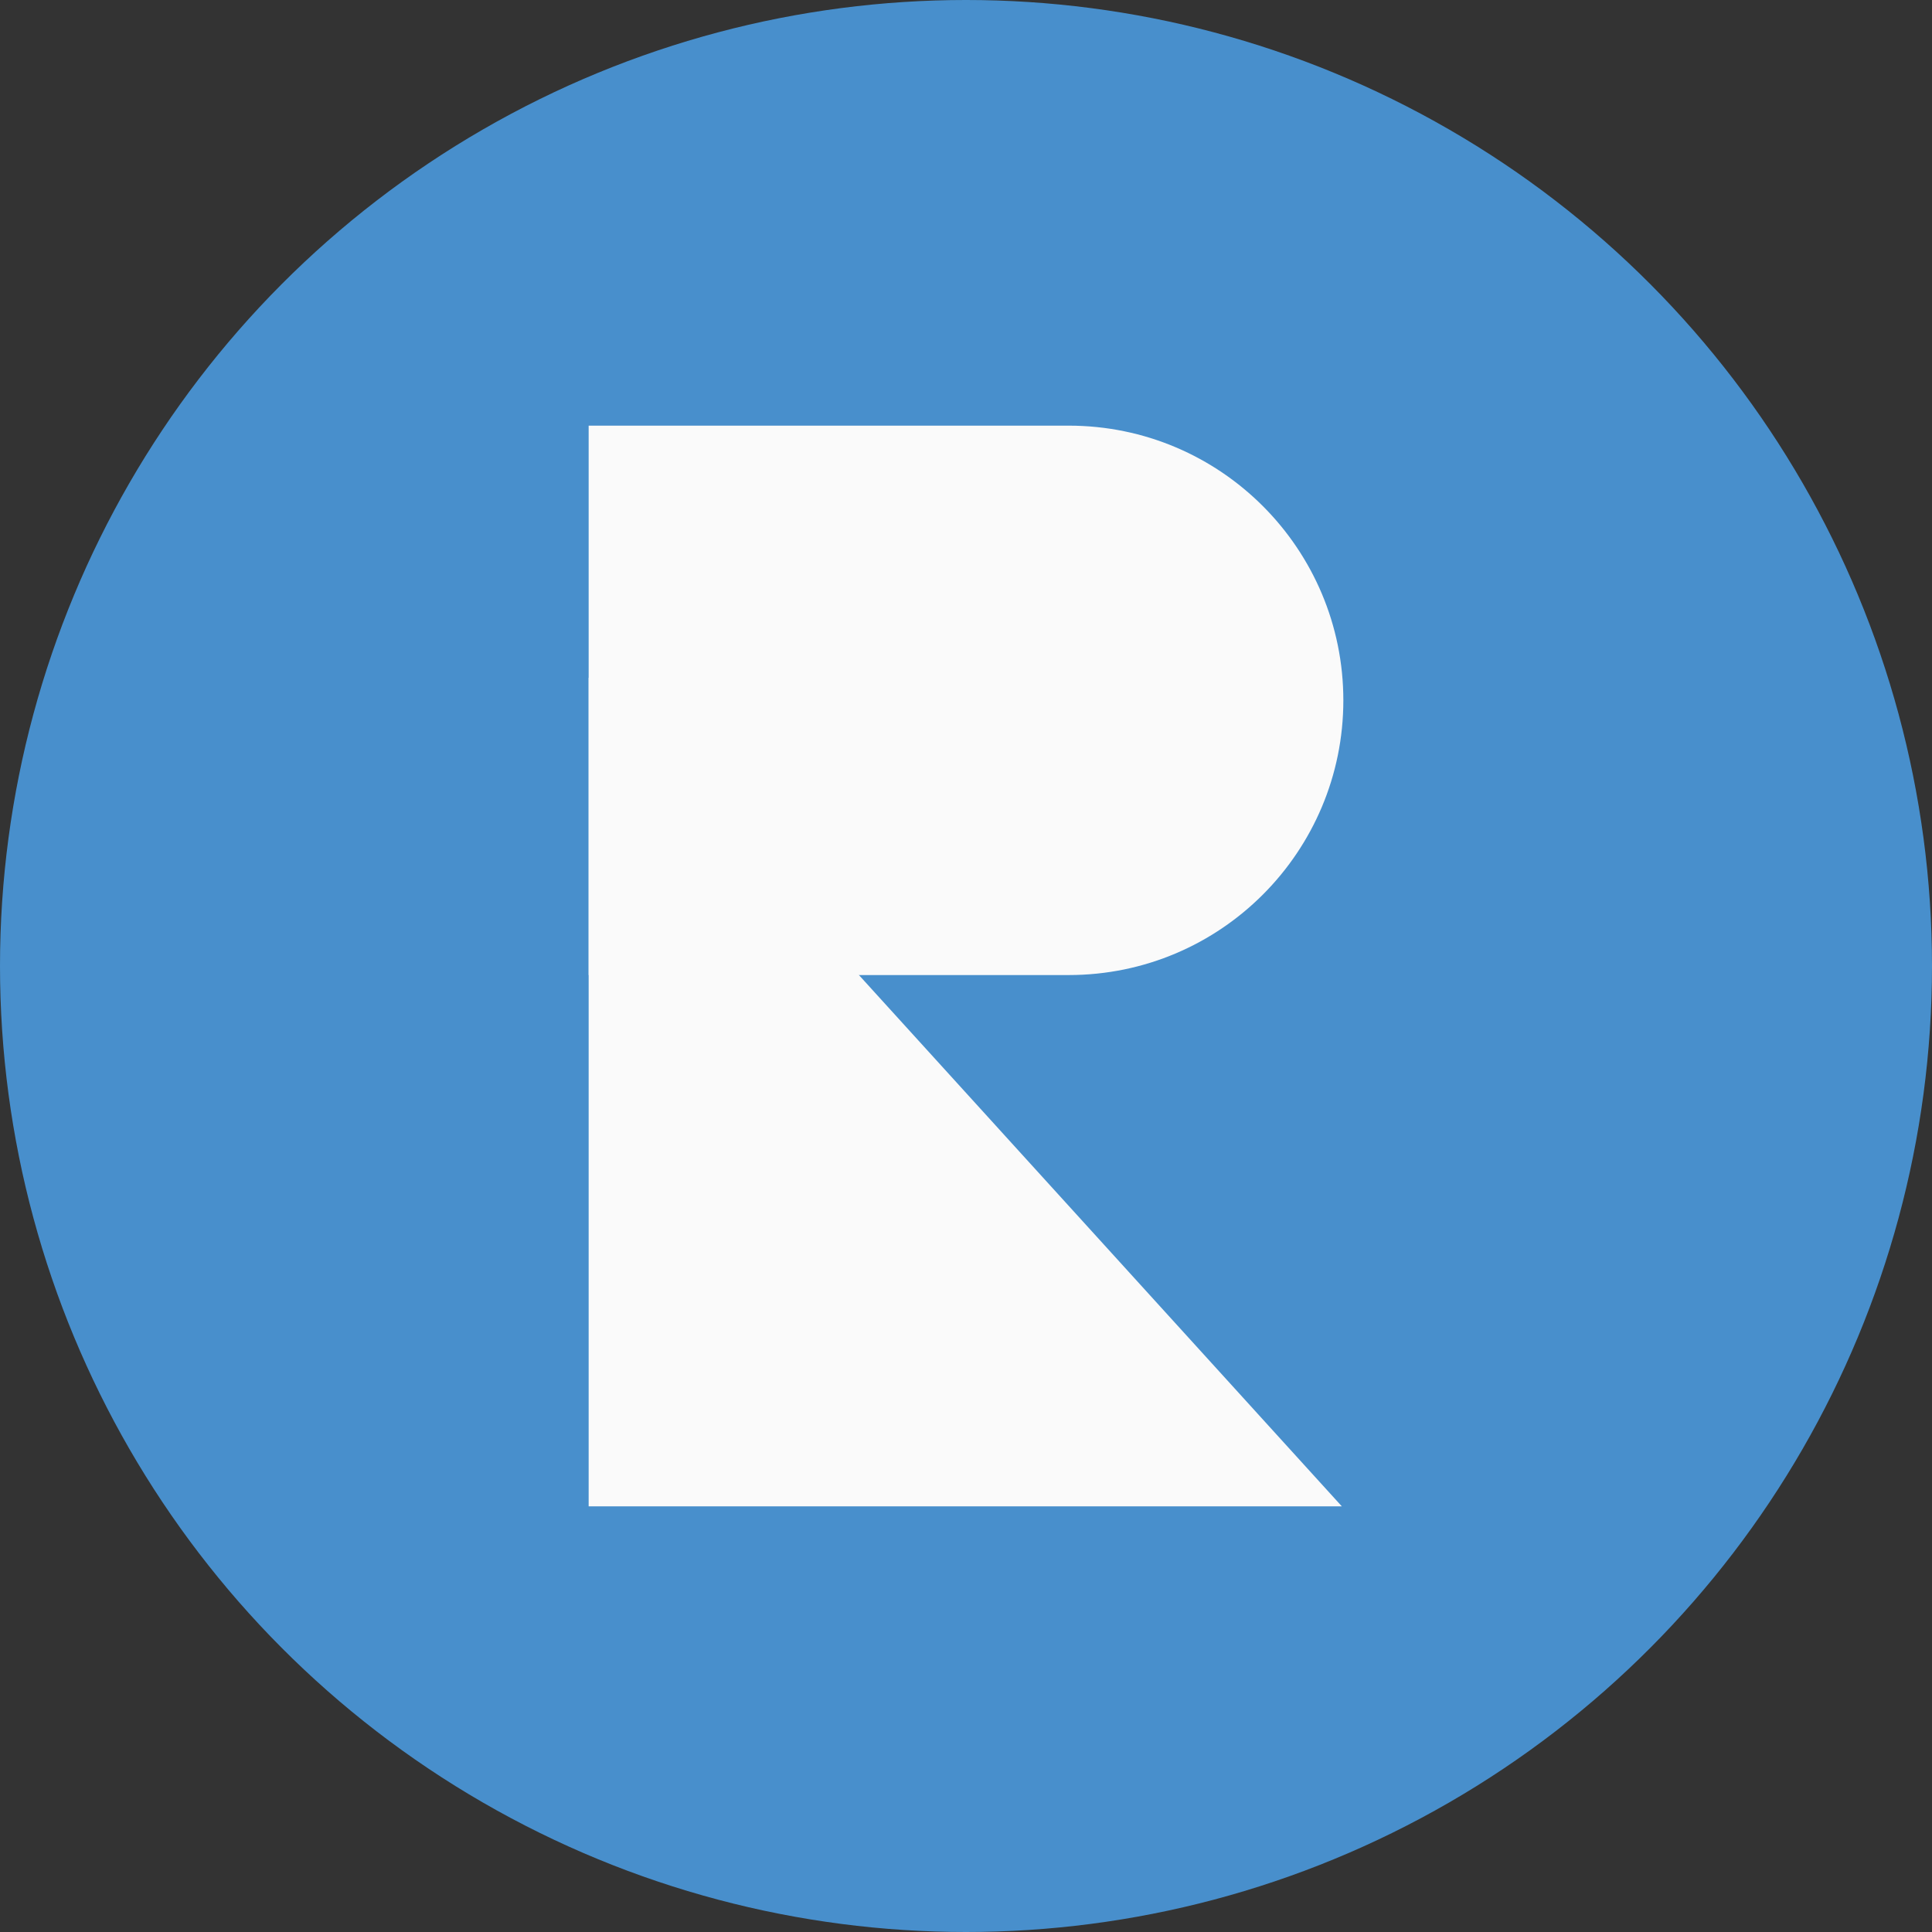 <?xml version="1.0" encoding="utf-8"?>
<!-- Generator: Adobe Illustrator 19.0.0, SVG Export Plug-In . SVG Version: 6.00 Build 0)  -->
<svg version="1.1" id="Layer_1" xmlns="http://www.w3.org/2000/svg" xmlns:xlink="http://www.w3.org/1999/xlink" x="0px" y="0px"
	 viewBox="0 0 128 128" style="enable-background:new 0 0 128 128;" xml:space="preserve">
<rect x="0" y="0" width="128" height="128" fill="#333333" stroke="none"/>
<style type="text/css">
	.st0{fill:#488FCC;}
	.st1{fill:#FAFAFA;}
</style>
<circle id="XMLID_3_" class="st0" cx="64" cy="64" r="64"/>
<g>
	<path id="XMLID_2_" class="st1" d="M89,46.4L89,46.4c0,10-8.1,18.2-18.2,18.2H39V28.2h31.8C80.9,28.2,89,36.4,89,46.4z"/>
	<path id="XMLID_1_" class="st1" d="M39,44.9v54.9h49.9L39,44.9z"/>
</g>
</svg>
